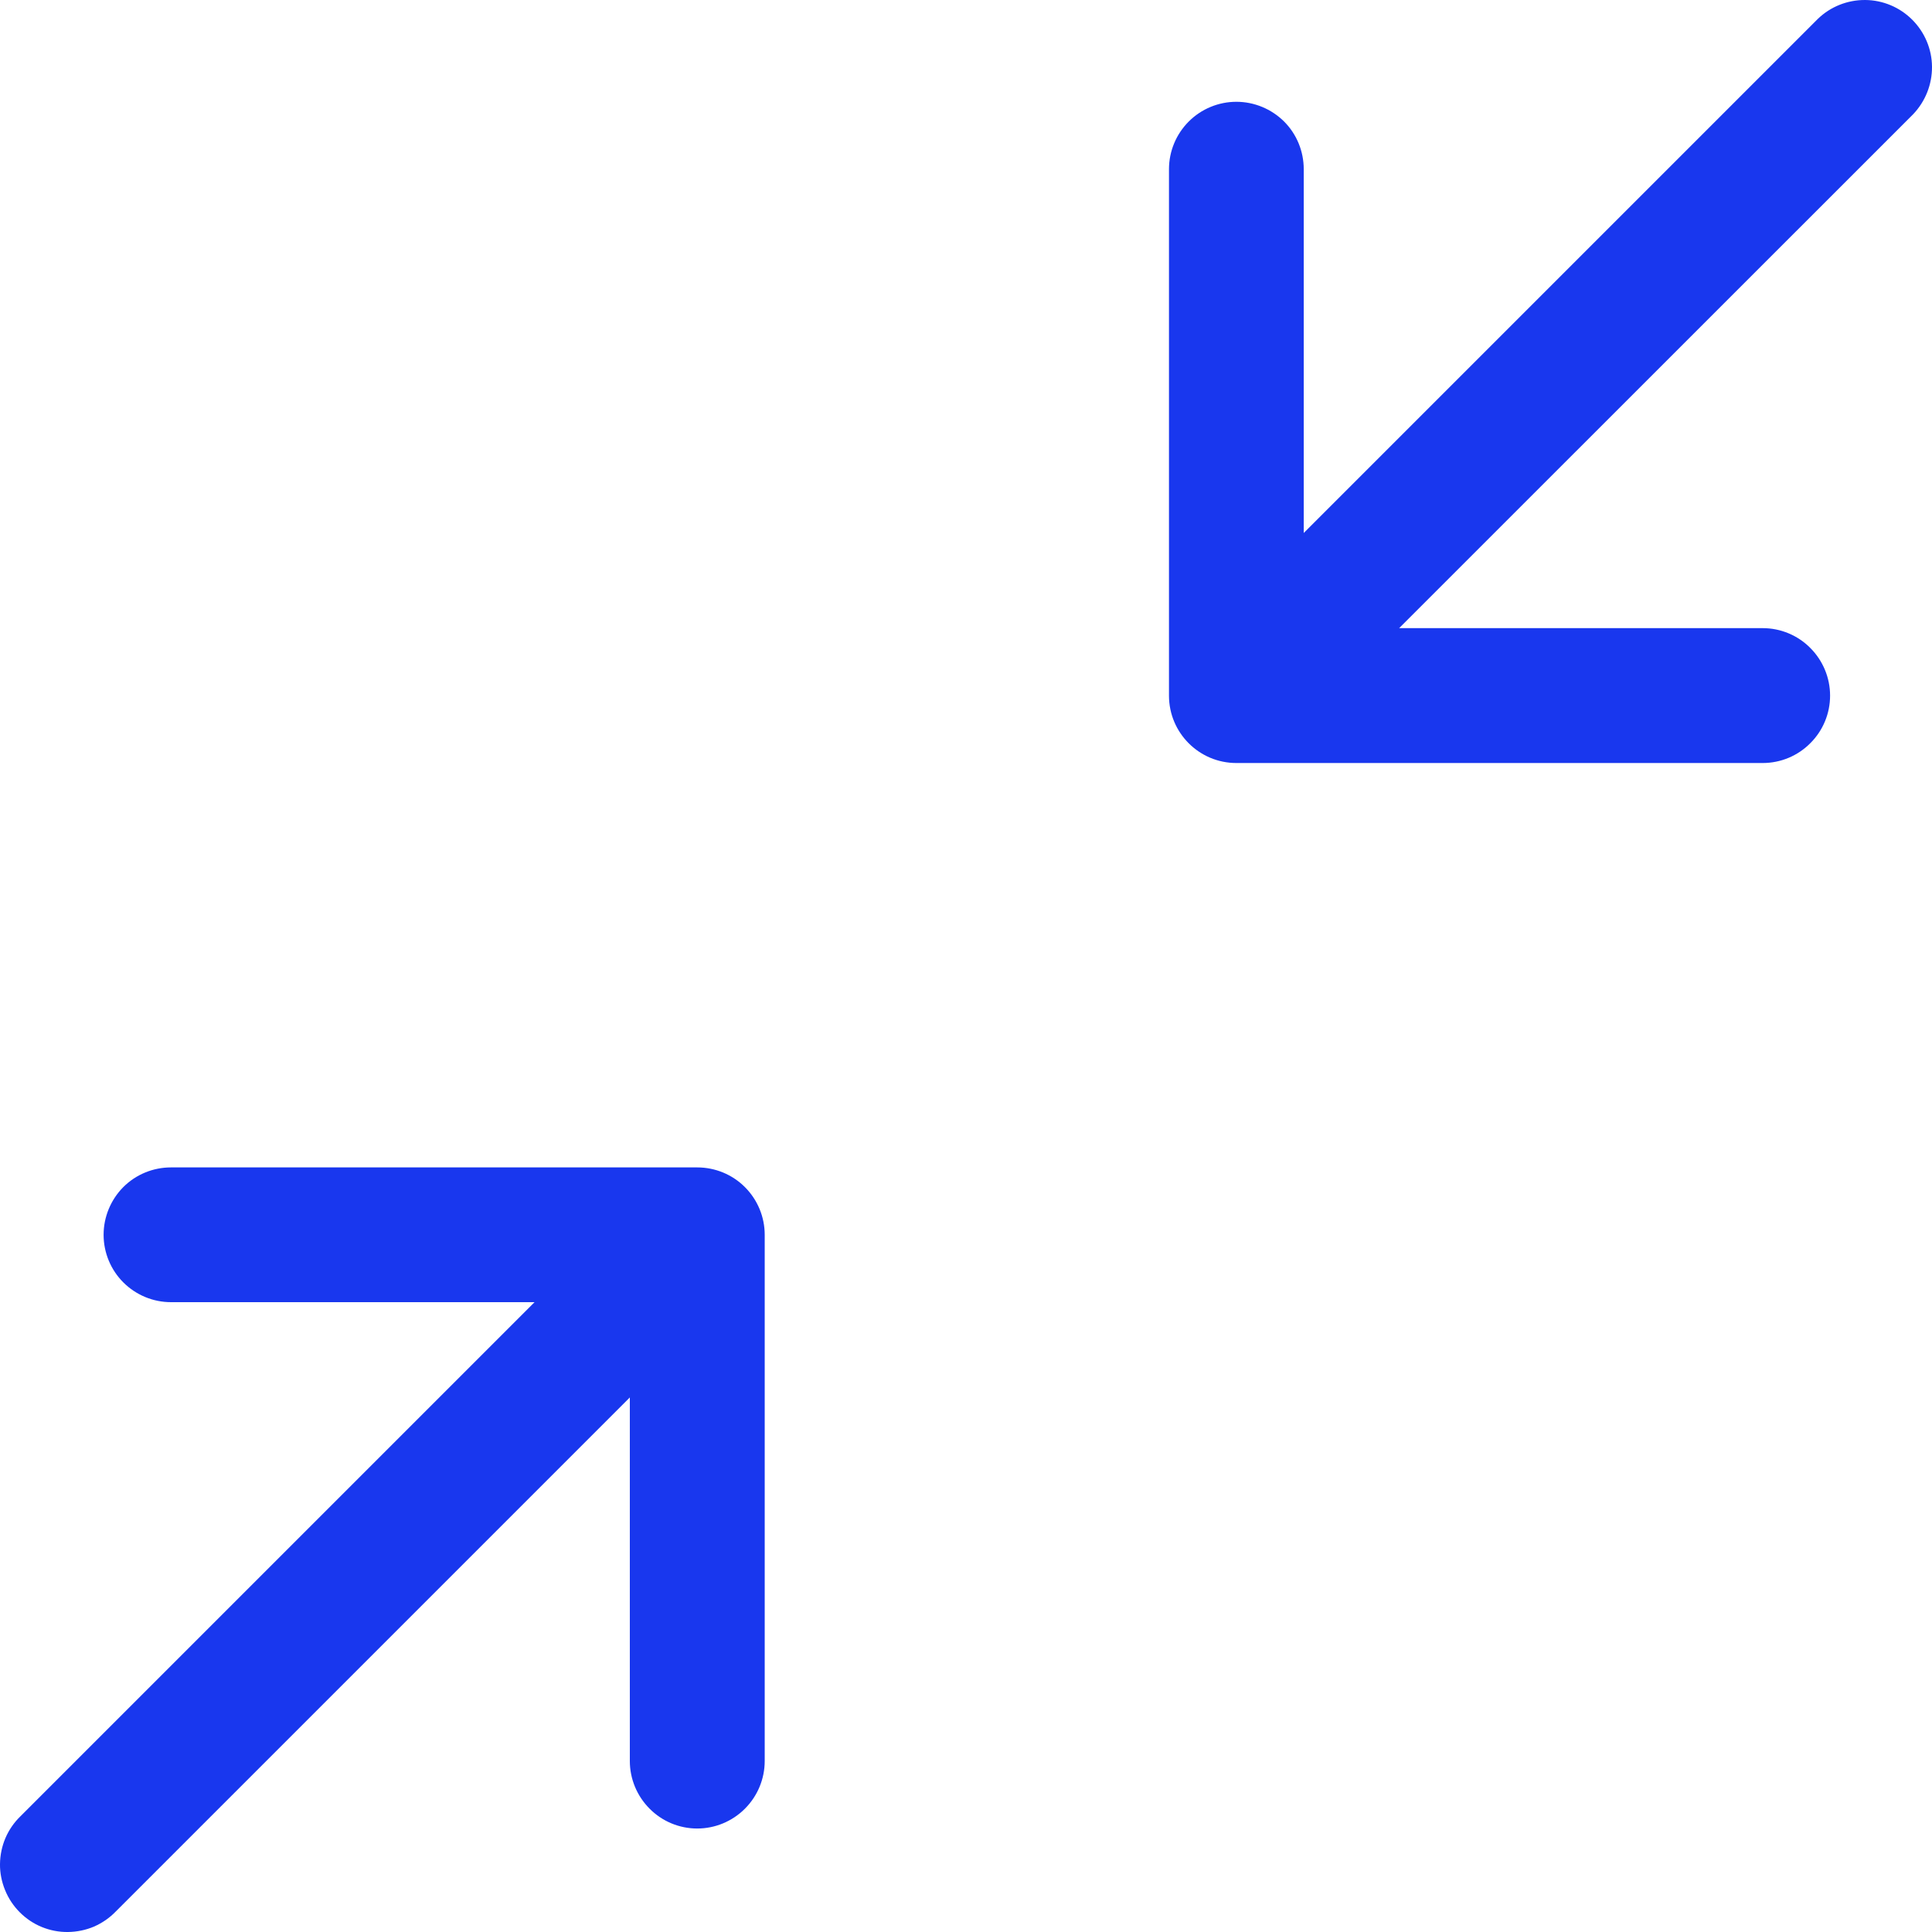 <svg width="16" height="16" viewBox="0 0 16 16" fill="none" xmlns="http://www.w3.org/2000/svg">
<path d="M14.598 6.319C14.746 6.319 14.888 6.26 14.992 6.155C15.097 6.051 15.156 5.909 15.156 5.761C15.156 5.613 15.097 5.471 14.992 5.366C14.888 5.261 14.746 5.202 14.598 5.202H11.587L15.844 0.946C15.945 0.84 16.001 0.699 16 0.553C15.999 0.407 15.94 0.267 15.836 0.163C15.733 0.06 15.593 0.001 15.447 1.88571e-05C15.3 -0.001 15.159 0.055 15.054 0.157L10.797 4.414V1.401C10.797 1.253 10.739 1.111 10.634 1.006C10.529 0.902 10.387 0.843 10.239 0.843C10.091 0.843 9.949 0.902 9.845 1.006C9.74 1.111 9.681 1.253 9.681 1.401V5.761C9.681 6.069 9.931 6.319 10.239 6.319H14.598ZM1.416 9.668C1.268 9.668 1.126 9.726 1.021 9.831C0.917 9.936 0.858 10.078 0.858 10.226C0.858 10.374 0.917 10.516 1.021 10.62C1.126 10.725 1.268 10.784 1.416 10.784H4.427L0.17 15.041C0.117 15.092 0.074 15.154 0.045 15.222C0.016 15.29 0.001 15.363 1.88333e-05 15.437C-0.001 15.511 0.014 15.585 0.042 15.653C0.07 15.722 0.111 15.784 0.164 15.837C0.216 15.889 0.278 15.931 0.347 15.959C0.416 15.987 0.489 16.001 0.563 16C0.637 15.999 0.711 15.984 0.779 15.955C0.847 15.925 0.908 15.883 0.96 15.829L5.216 11.573V14.584C5.216 14.732 5.275 14.874 5.38 14.979C5.484 15.084 5.626 15.143 5.774 15.143C5.922 15.143 6.064 15.084 6.169 14.979C6.274 14.874 6.333 14.732 6.333 14.584V10.226C6.333 10.078 6.274 9.936 6.169 9.831C6.064 9.726 5.922 9.668 5.774 9.668H1.416Z" fill="#1937EE"/>
</svg>
